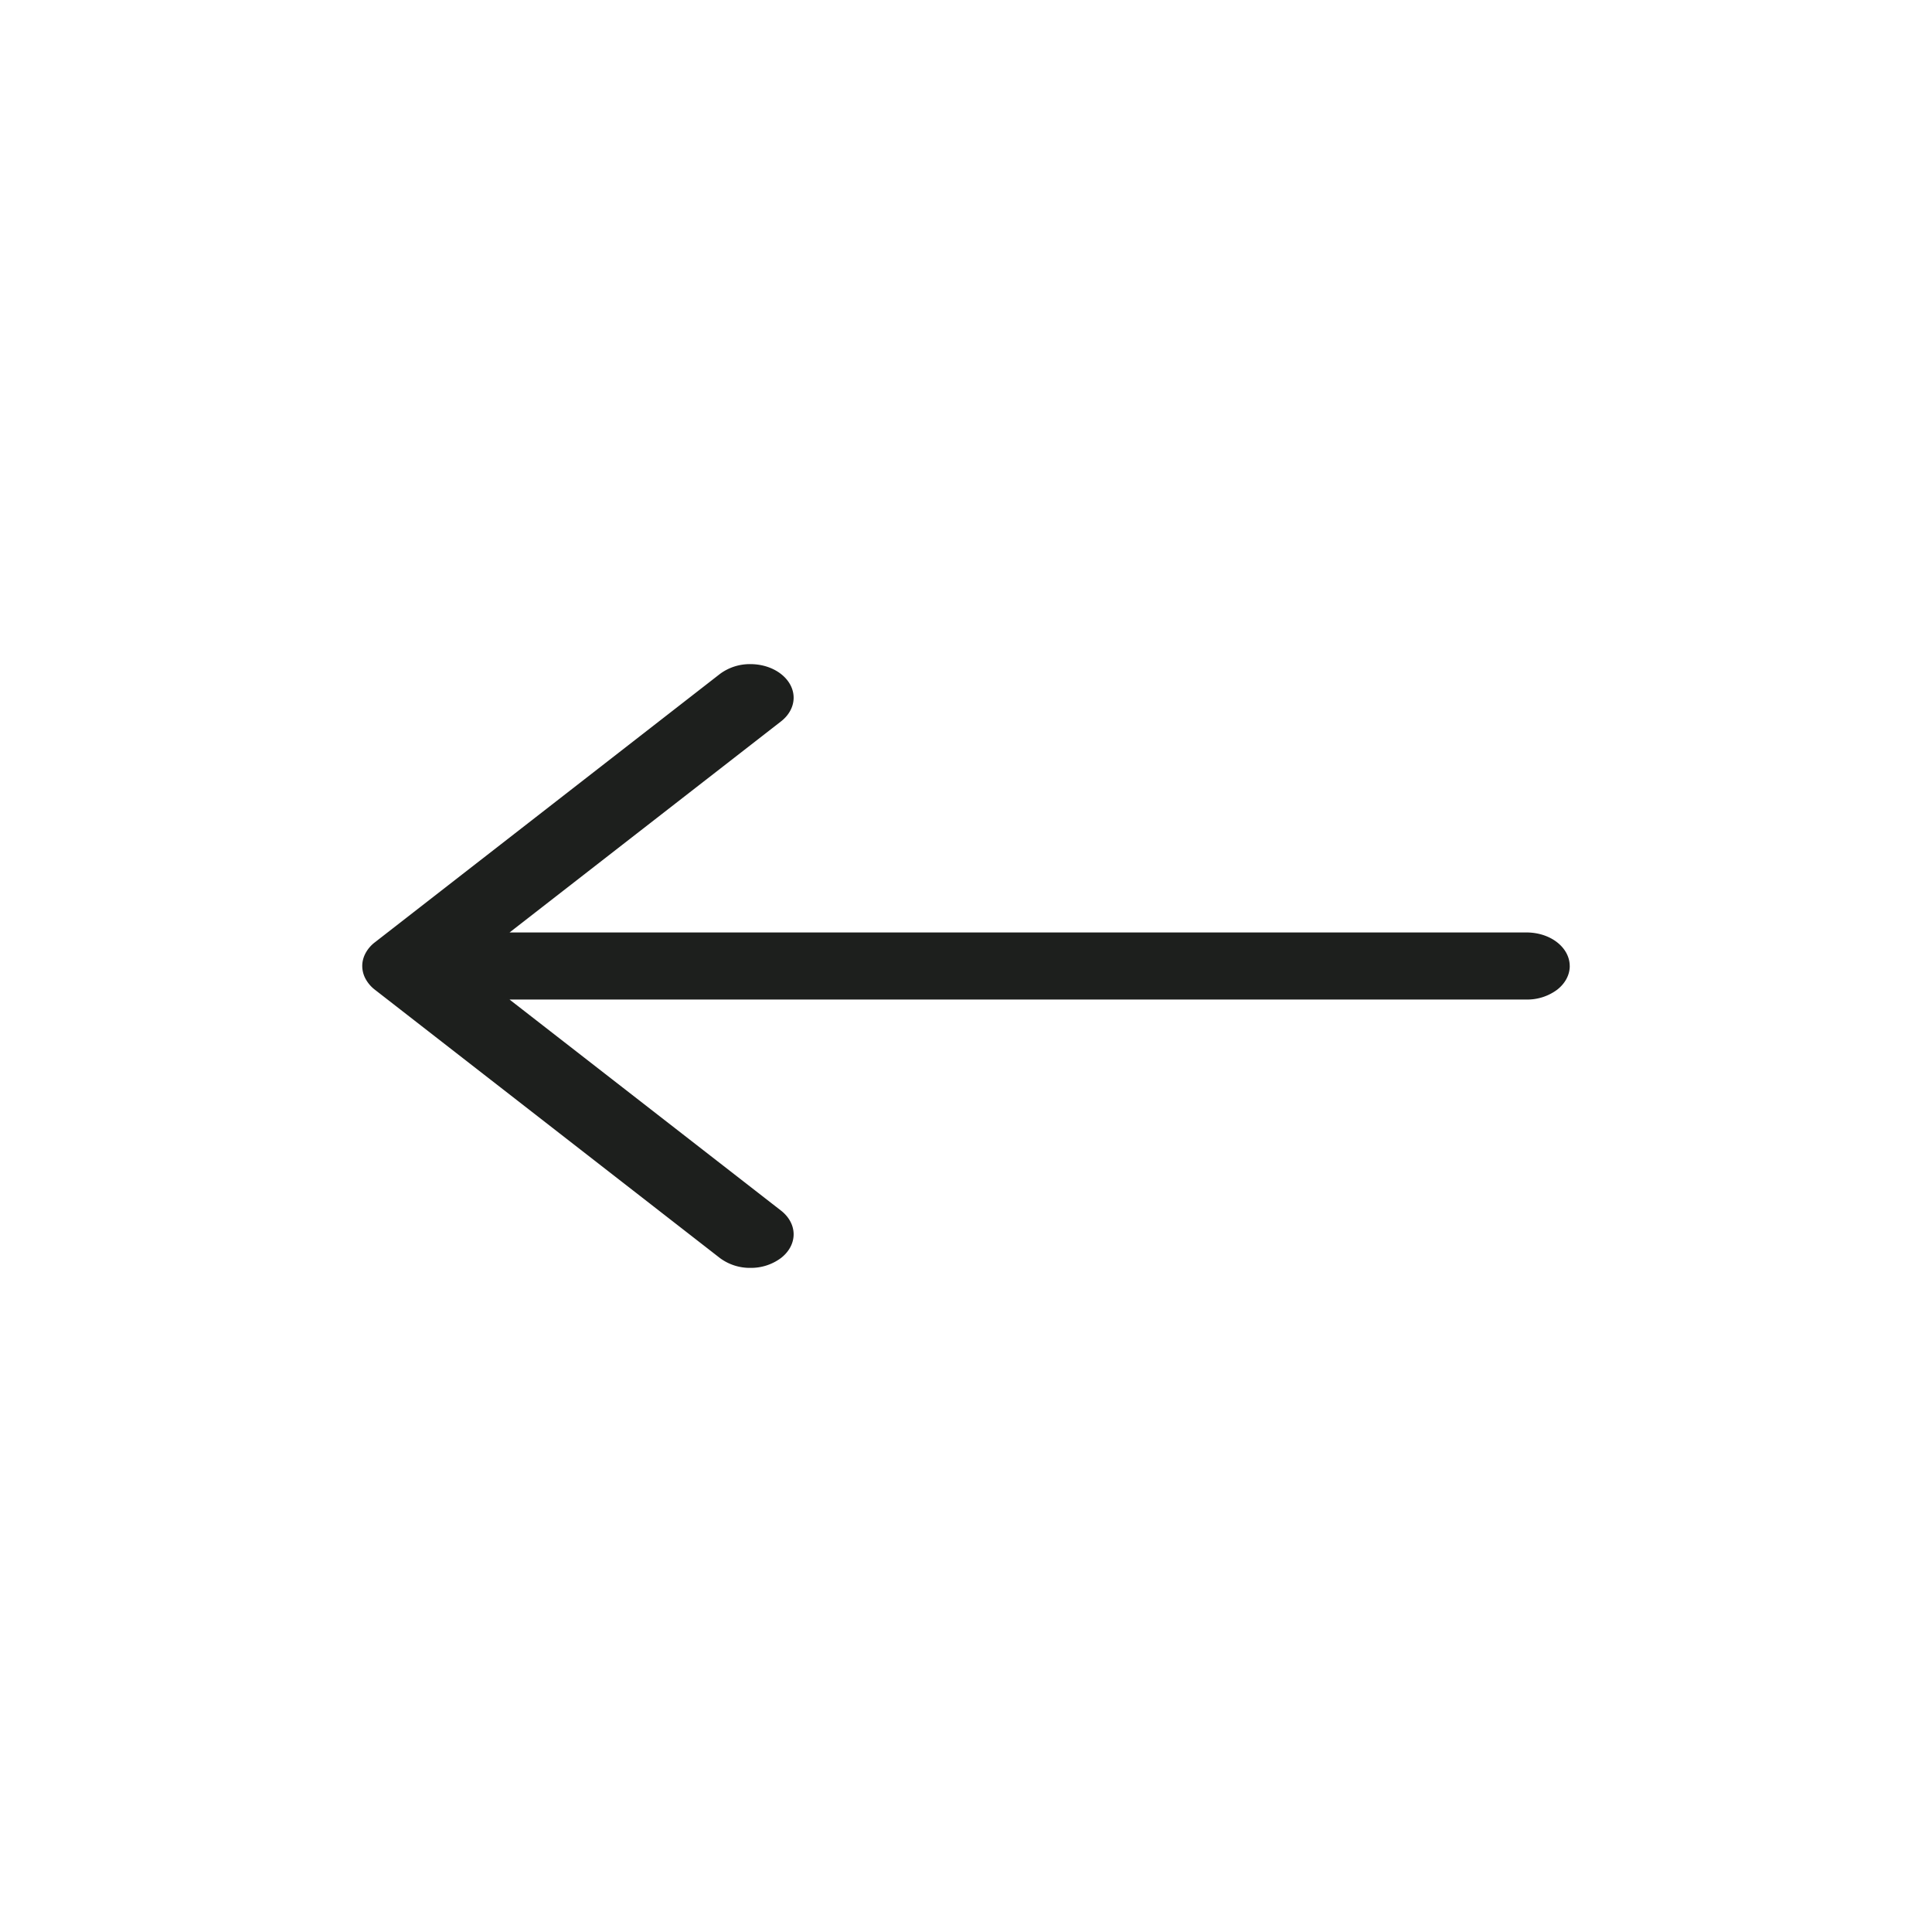 <svg xmlns="http://www.w3.org/2000/svg" width="64" height="64" fill="none"><path fill-rule="evenodd" clip-rule="evenodd" d="M52 32c0 .295-.15.577-.418.786a1.658 1.658 0 01-1.01.325H16.879l8.991 6.99c.268.209.42.492.42.787 0 .295-.151.578-.42.786a1.66 1.66 0 01-1.01.326 1.66 1.66 0 01-1.012-.326L12.42 32.787a1.139 1.139 0 01-.31-.361A.902.902 0 0112 32c0-.146.037-.29.11-.426a1.12 1.12 0 01.31-.36l11.428-8.888a1.66 1.66 0 011.01-.326c.38 0 .744.117 1.012.326.268.208.42.491.42.786 0 .295-.151.578-.42.787l-8.99 6.99h33.69c.38 0 .743.117 1.01.325.268.209.419.491.419.786z" fill="#1D1F1D"/></svg>